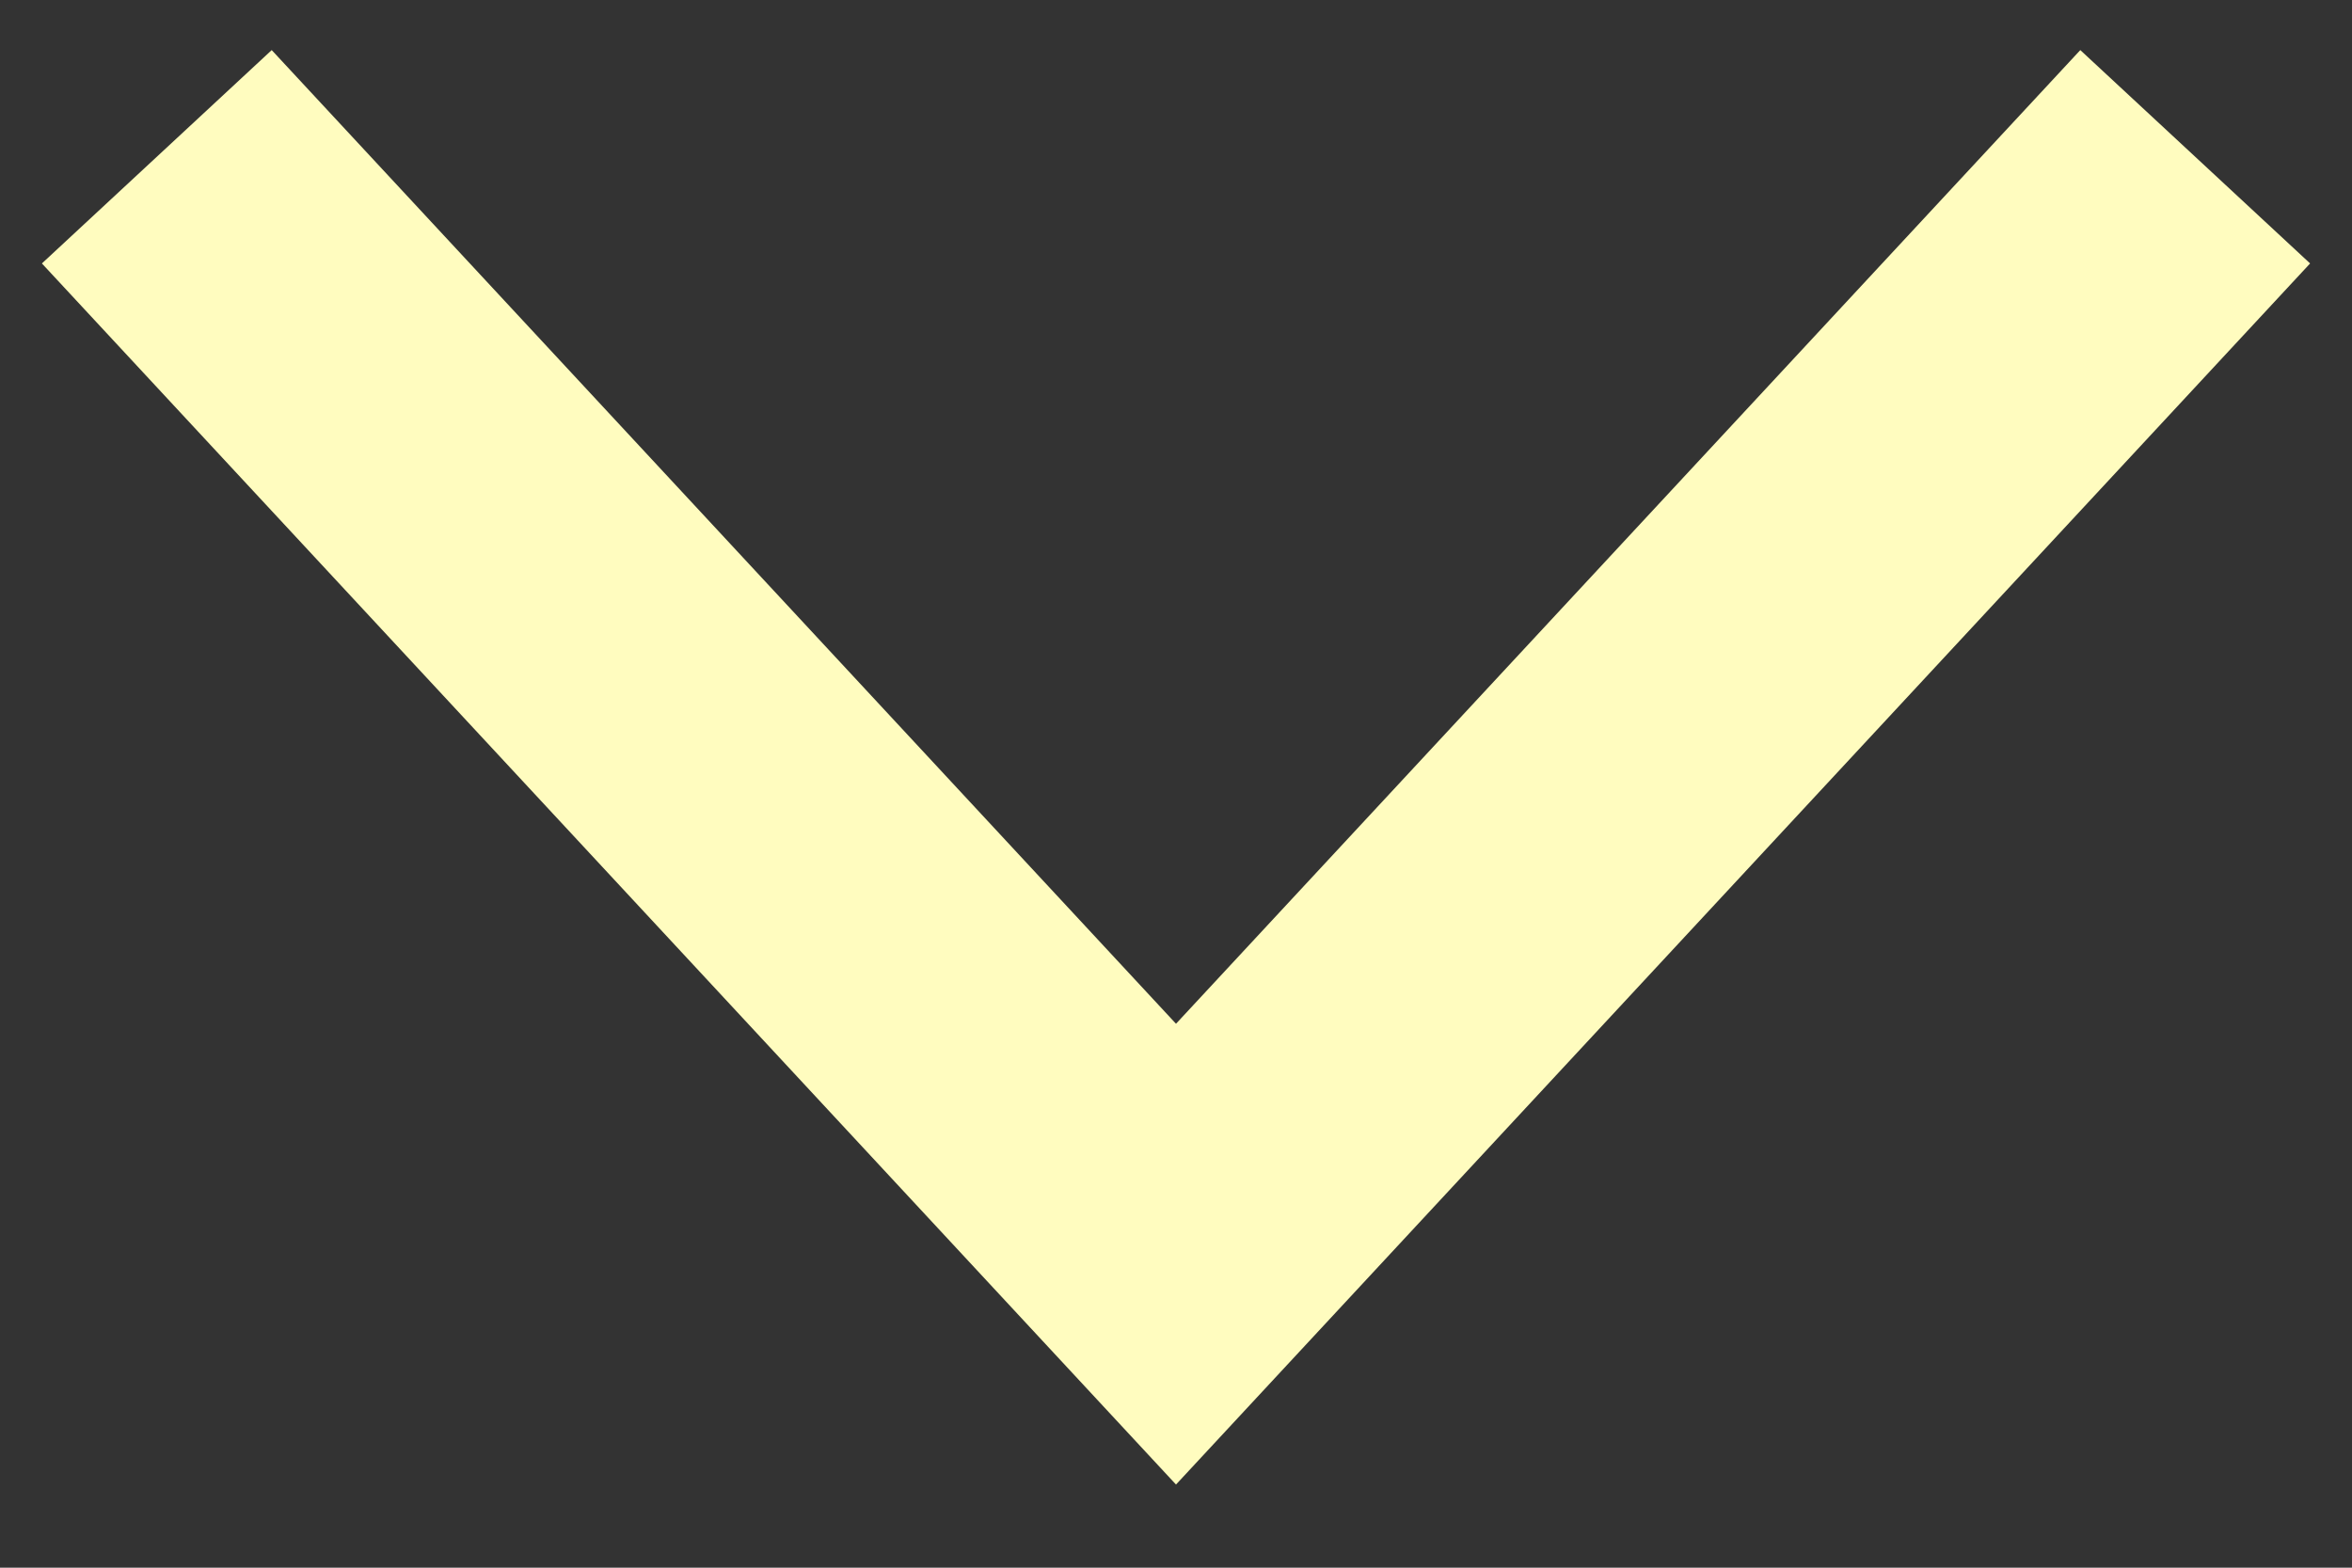 <svg width="15" height="10" viewBox="0 0 15 10" fill="none" xmlns="http://www.w3.org/2000/svg">
<rect x="0" y="0" width="15" height="10" fill="#333333" stroke="none"/>
<path d="M14 1L7.5 8L1 1" stroke="#FFFCBF" stroke-width="2"/>
</svg>
